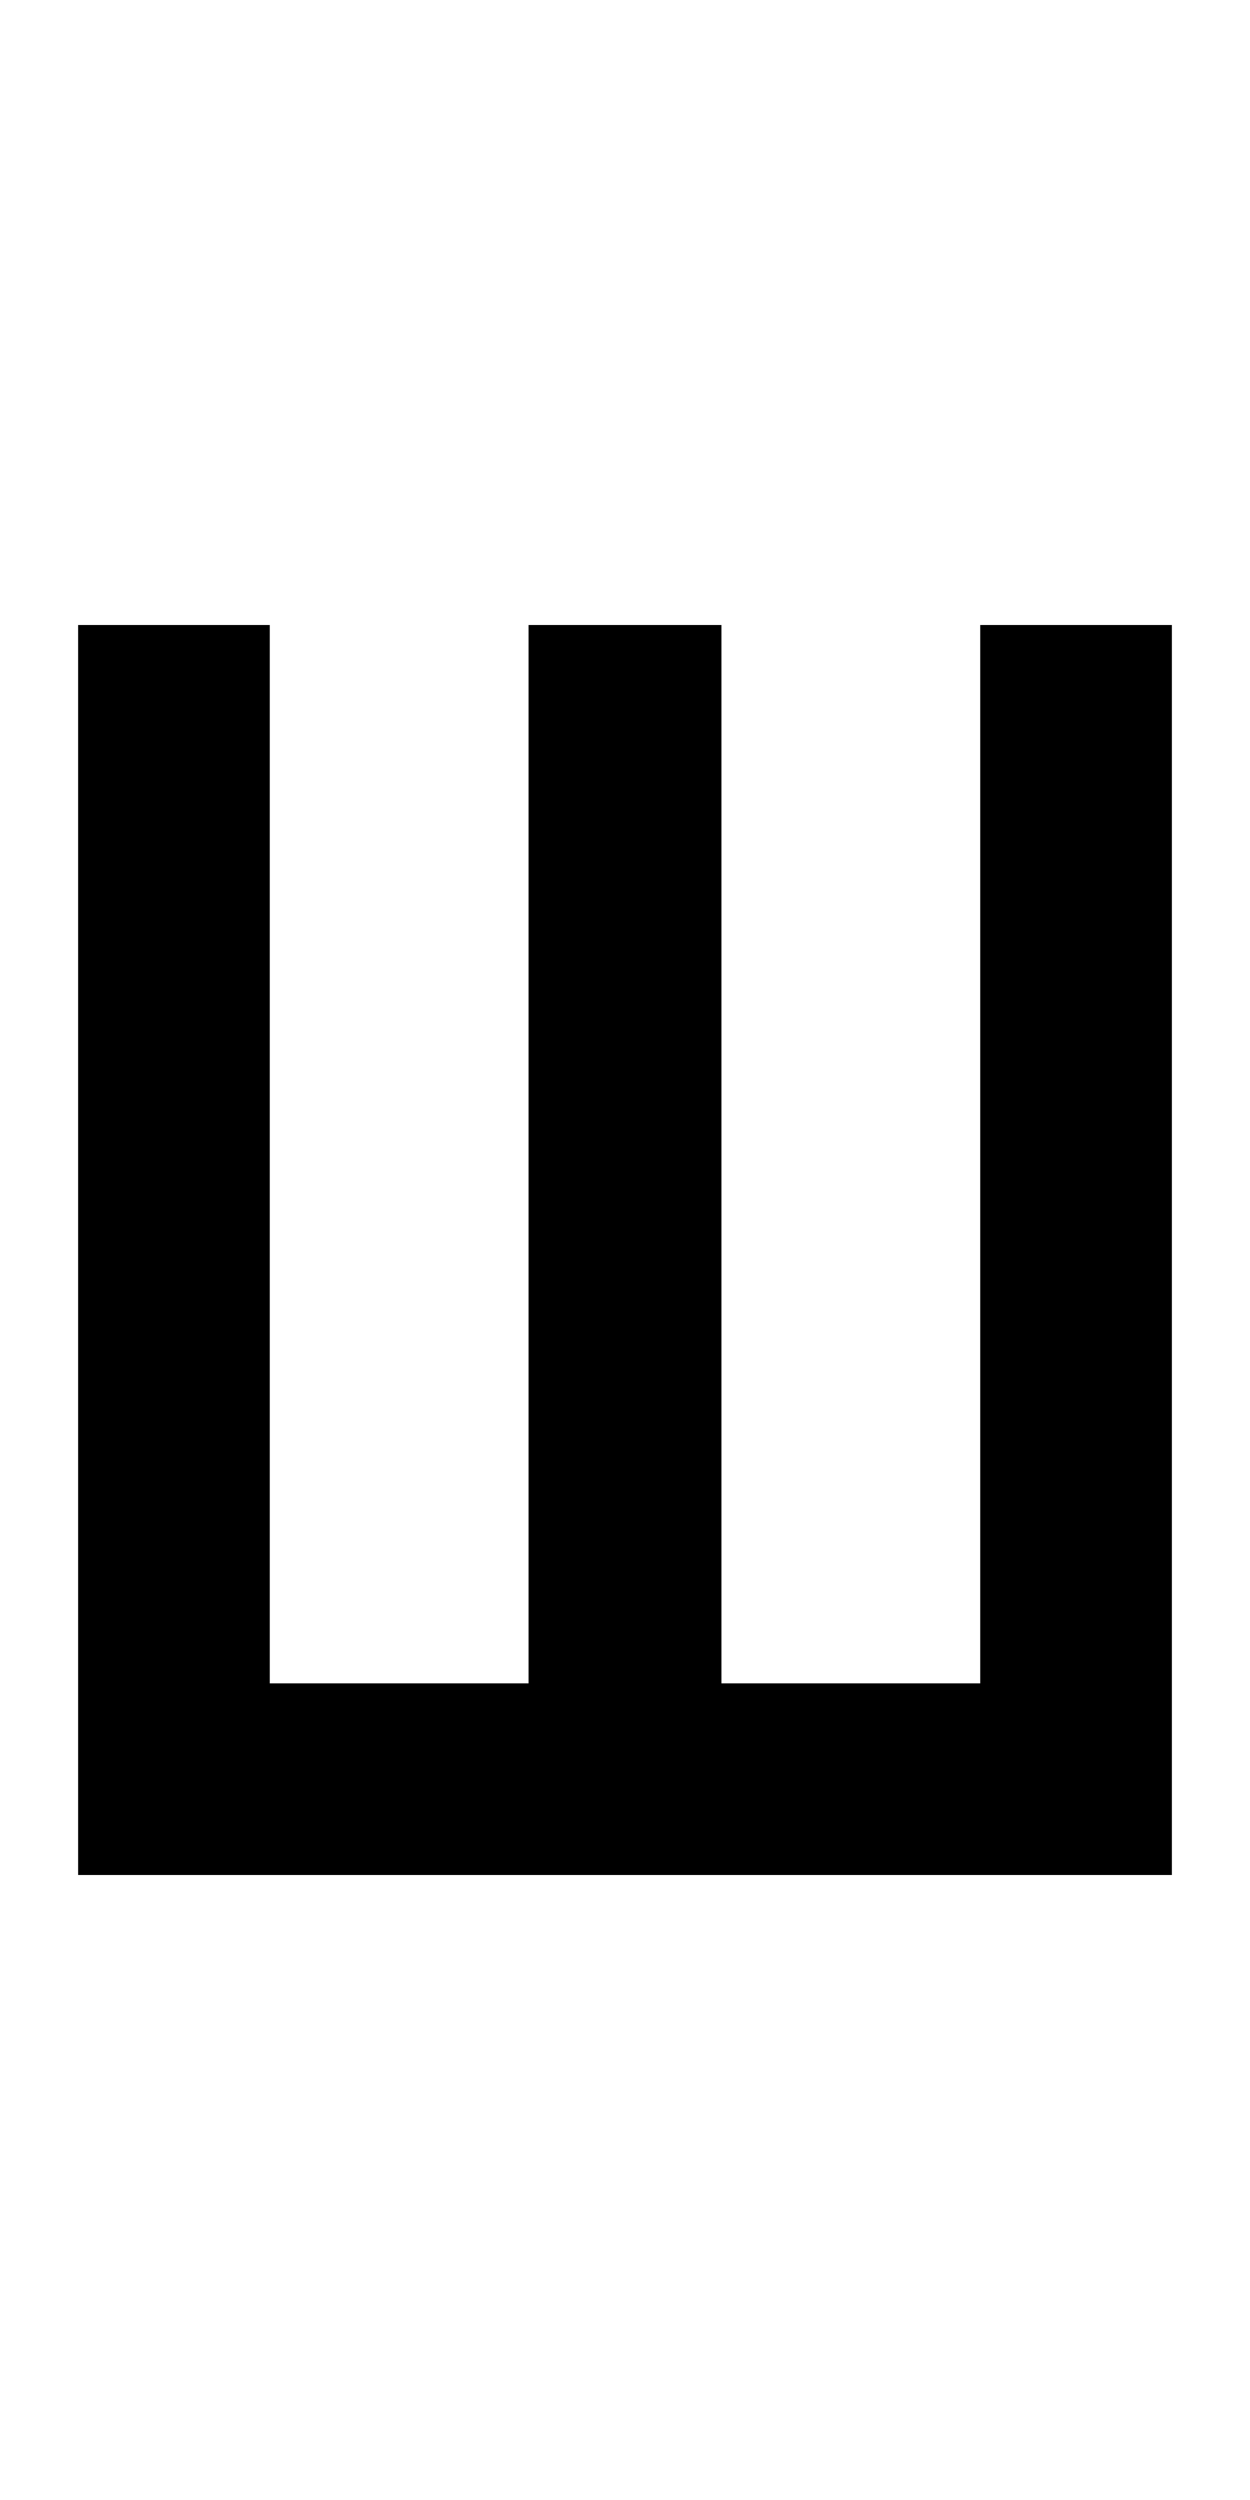 <?xml version="1.0" encoding="UTF-8" standalone="no"?>
<!-- Created with Inkscape (http://www.inkscape.org/) -->

<svg
   xmlns:dc="http://purl.org/dc/elements/1.1/"
   xmlns:cc="http://creativecommons.org/ns#"
   xmlns:rdf="http://www.w3.org/1999/02/22-rdf-syntax-ns#"
   xmlns:svg="http://www.w3.org/2000/svg"
   xmlns="http://www.w3.org/2000/svg"
   version="1.1"
   width="1024"
   height="2048"
   id="svg3355">
  <defs
     id="defs3357" />
  <g
     transform="translate(0,995.638)"
     id="layer1" />
  <path
     d="m 64,1536 0,-1024 157,0 0,867 212,0 0,-867 158,0 0,867 212,0 0,-867 157,0 0,1024 z"
     id="path3157-2-7-7-2-8-2-4-2"
     style="fill:#000000;fill-opacity:1;stroke:none;display:inline" />
</svg>
